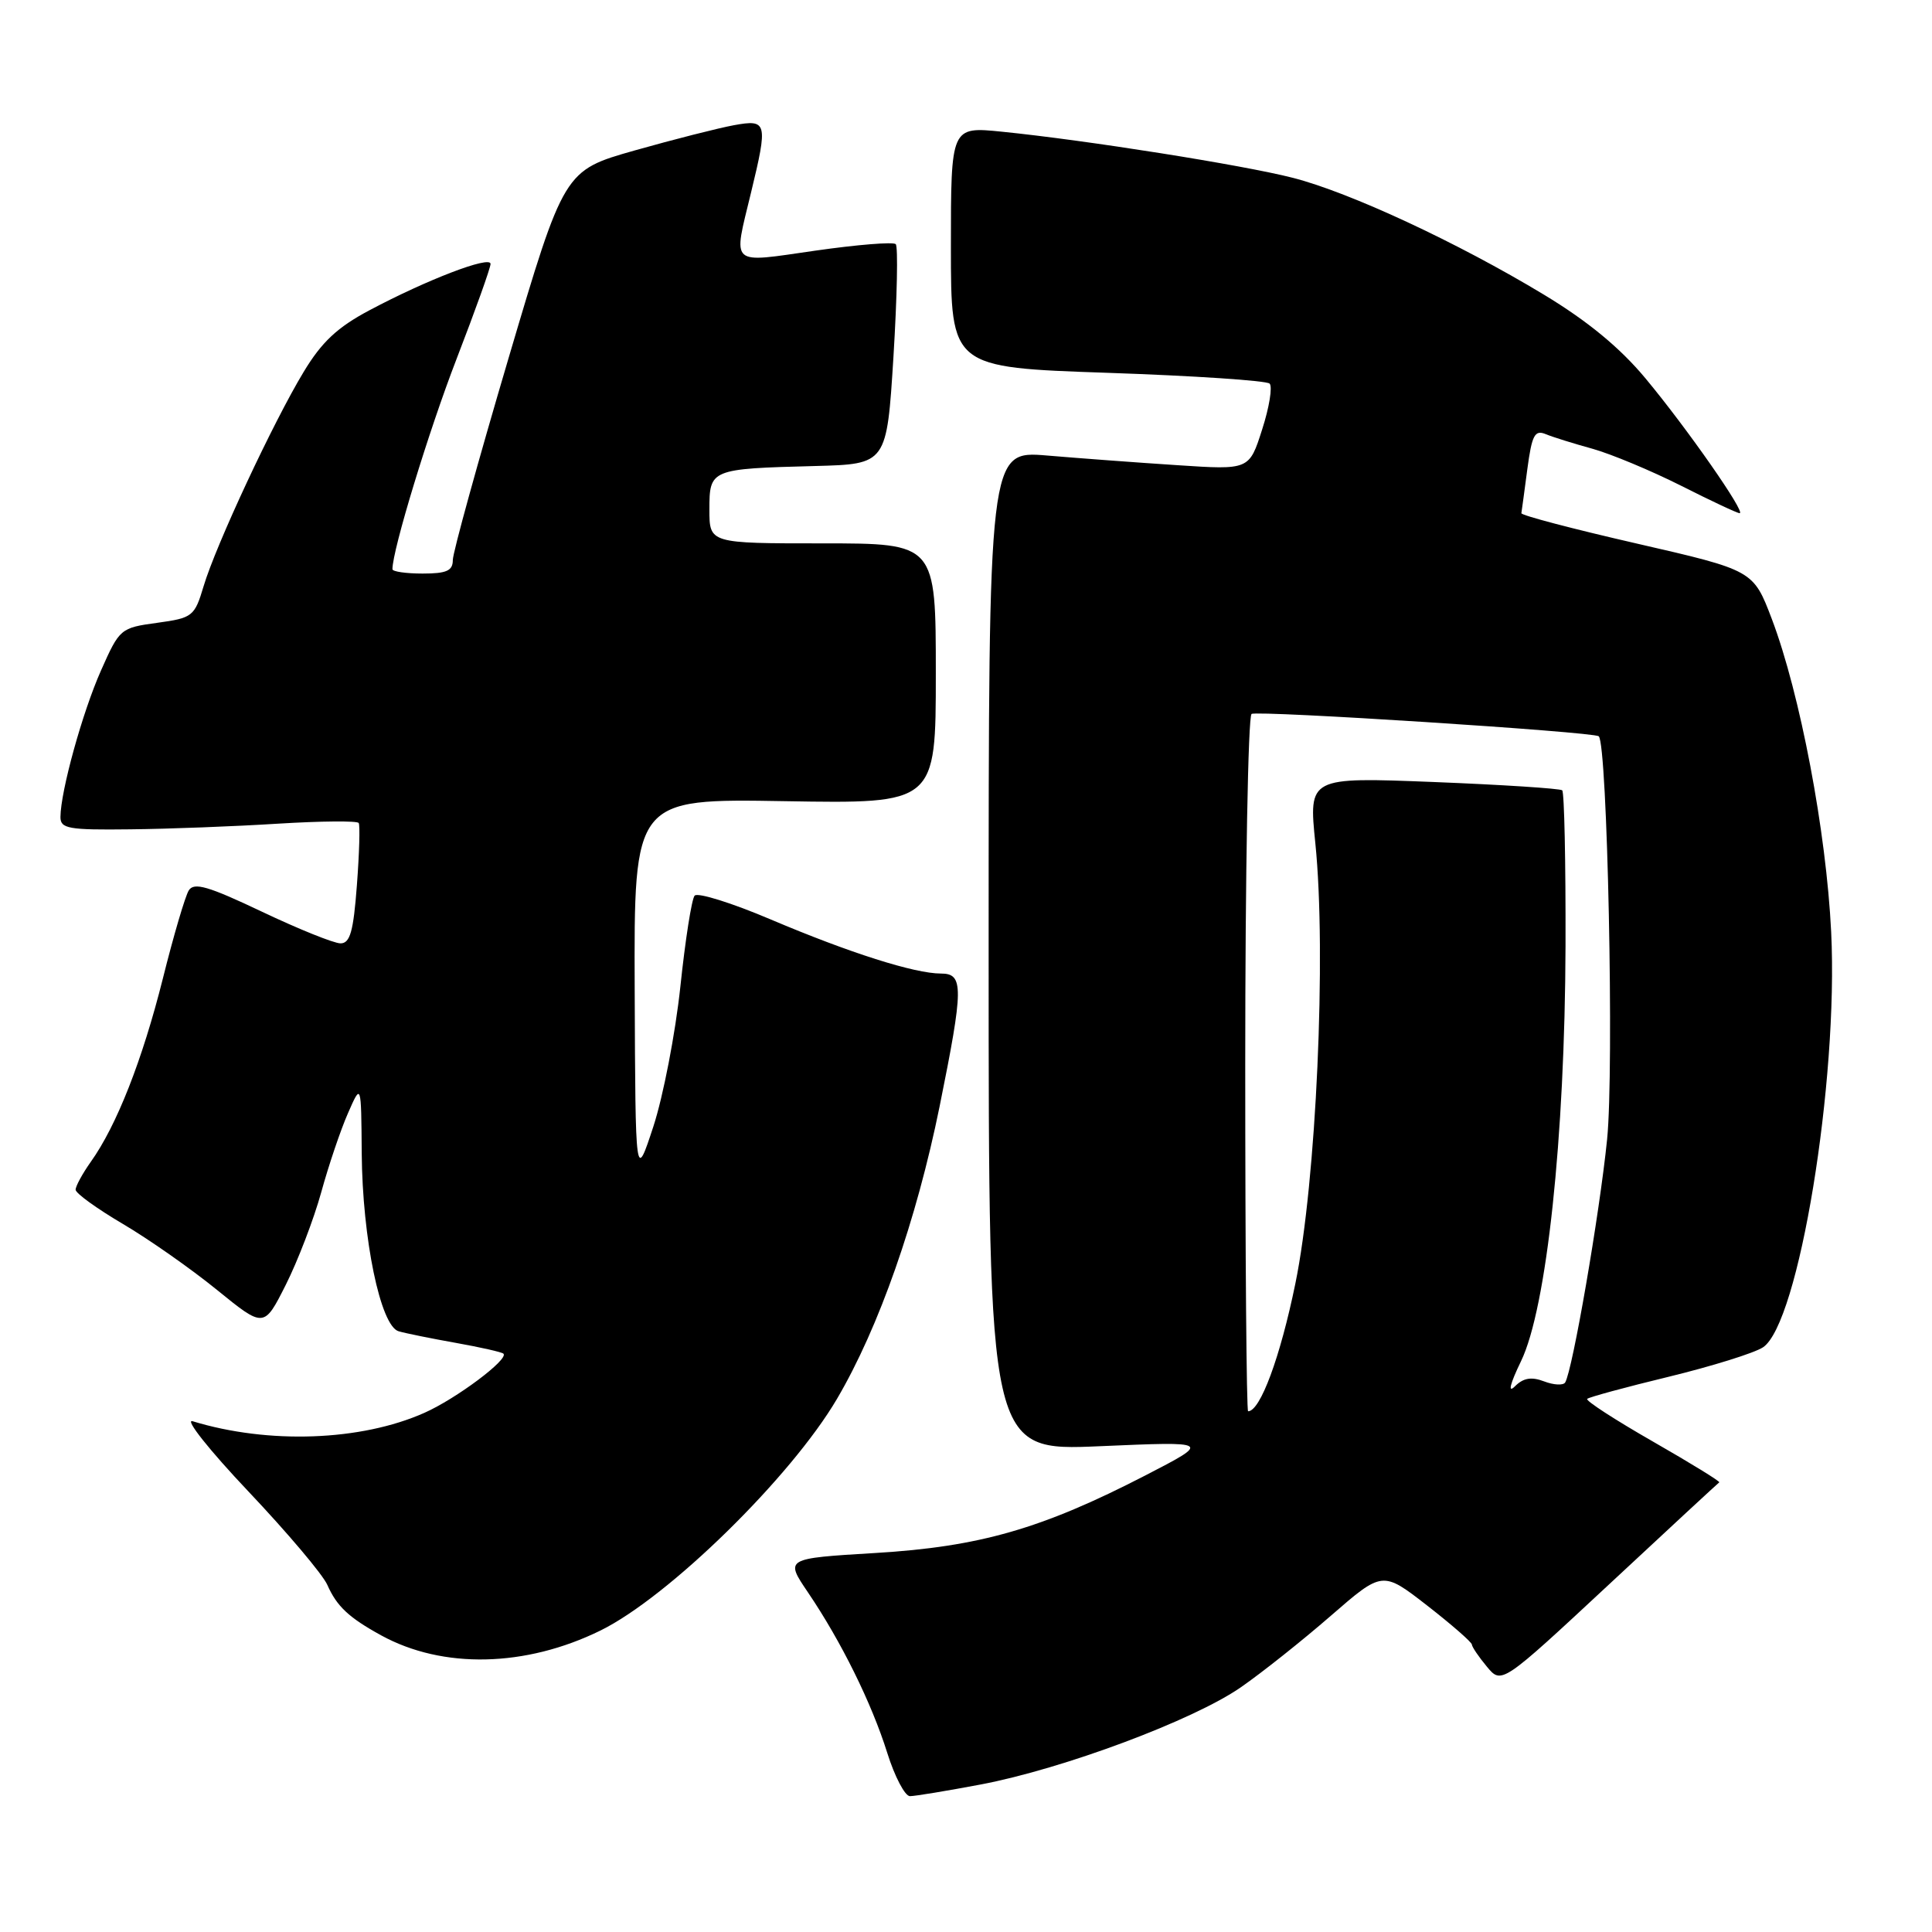 <?xml version="1.0" encoding="UTF-8" standalone="no"?>
<!DOCTYPE svg PUBLIC "-//W3C//DTD SVG 1.1//EN" "http://www.w3.org/Graphics/SVG/1.1/DTD/svg11.dtd" >
<svg xmlns="http://www.w3.org/2000/svg" xmlns:xlink="http://www.w3.org/1999/xlink" version="1.1" viewBox="0 0 256 256">
 <g >
 <path fill="currentColor"
d=" M 129.97 236.45 C 140.92 234.37 158.12 227.94 164.41 223.58 C 167.21 221.64 172.58 217.37 176.34 214.10 C 183.19 208.15 183.19 208.15 189.09 212.73 C 192.34 215.26 195.01 217.59 195.03 217.91 C 195.05 218.23 195.95 219.56 197.02 220.84 C 198.97 223.19 198.97 223.19 213.24 209.91 C 221.08 202.60 227.64 196.54 227.81 196.42 C 227.98 196.31 224.01 193.87 219.00 191.00 C 213.99 188.13 210.07 185.59 210.31 185.36 C 210.54 185.13 215.40 183.81 221.10 182.43 C 226.81 181.04 232.44 179.29 233.60 178.53 C 238.33 175.42 243.61 143.33 242.64 123.50 C 241.99 110.19 238.53 91.93 234.78 82.03 C 232.32 75.57 232.32 75.57 216.91 72.03 C 208.44 70.09 201.54 68.28 201.59 68.00 C 201.64 67.72 201.99 65.10 202.38 62.16 C 202.98 57.66 203.36 56.93 204.80 57.52 C 205.73 57.91 208.53 58.78 211.00 59.46 C 213.47 60.15 218.75 62.35 222.73 64.35 C 226.70 66.36 230.20 68.00 230.51 68.00 C 231.39 68.00 223.51 56.71 218.03 50.13 C 214.65 46.07 210.38 42.55 204.57 39.04 C 193.15 32.14 178.88 25.50 171.30 23.56 C 164.70 21.87 143.96 18.58 132.75 17.45 C 126.00 16.77 126.00 16.77 126.00 32.73 C 126.00 48.69 126.00 48.69 146.75 49.40 C 158.16 49.79 167.83 50.43 168.23 50.83 C 168.63 51.23 168.19 53.97 167.24 56.91 C 165.53 62.27 165.53 62.27 156.02 61.64 C 150.78 61.30 143.01 60.72 138.75 60.36 C 131.00 59.71 131.00 59.71 131.00 125.99 C 131.00 192.27 131.00 192.27 145.75 191.63 C 160.50 190.99 160.50 190.99 151.77 195.50 C 138.04 202.58 129.81 204.95 115.99 205.78 C 104.01 206.50 104.01 206.50 107.06 211.00 C 111.46 217.50 115.49 225.65 117.56 232.25 C 118.55 235.41 119.91 238.00 120.57 238.00 C 121.24 238.00 125.46 237.30 129.97 236.45 Z  M 79.57 216.05 C 88.60 211.61 104.81 195.73 110.91 185.35 C 116.47 175.89 121.44 161.69 124.51 146.57 C 127.69 130.83 127.71 129.00 124.68 129.00 C 121.19 129.00 112.59 126.27 102.12 121.83 C 96.97 119.64 92.43 118.22 92.04 118.68 C 91.65 119.13 90.80 124.56 90.15 130.75 C 89.49 136.94 87.88 145.26 86.58 149.25 C 84.20 156.50 84.20 156.50 84.10 131.16 C 84.00 105.82 84.00 105.82 104.00 106.16 C 124.00 106.50 124.00 106.50 124.00 89.25 C 124.00 72.00 124.00 72.00 109.00 72.00 C 94.00 72.00 94.00 72.00 94.00 67.52 C 94.00 62.17 94.13 62.11 108.00 61.75 C 117.50 61.50 117.50 61.50 118.39 47.22 C 118.87 39.36 119.01 32.68 118.69 32.35 C 118.36 32.03 113.58 32.42 108.05 33.21 C 96.52 34.86 97.13 35.41 99.52 25.50 C 101.77 16.20 101.66 15.79 97.25 16.59 C 95.19 16.97 89.28 18.47 84.12 19.93 C 74.74 22.59 74.74 22.59 67.37 47.51 C 63.32 61.21 60.00 73.23 60.00 74.21 C 60.00 75.63 59.18 76.00 56.00 76.00 C 53.80 76.00 52.00 75.74 52.00 75.42 C 52.00 72.87 56.80 57.13 60.49 47.58 C 62.97 41.16 65.00 35.49 65.00 34.97 C 65.00 33.83 56.57 37.06 48.94 41.12 C 44.70 43.37 42.62 45.32 40.23 49.29 C 36.21 55.93 28.60 72.24 26.98 77.67 C 25.78 81.68 25.53 81.88 20.81 82.53 C 15.97 83.19 15.84 83.30 13.38 88.85 C 10.92 94.39 8.04 104.80 8.01 108.25 C 8.00 109.80 9.06 109.99 17.25 109.89 C 22.34 109.84 31.16 109.50 36.85 109.14 C 42.54 108.79 47.35 108.75 47.53 109.05 C 47.72 109.36 47.61 113.07 47.29 117.30 C 46.83 123.43 46.39 125.00 45.12 125.00 C 44.25 125.00 39.56 123.11 34.70 120.80 C 27.58 117.42 25.70 116.87 25.01 117.99 C 24.54 118.75 22.99 124.00 21.58 129.66 C 18.87 140.45 15.46 149.15 12.03 153.95 C 10.92 155.52 10.01 157.19 10.02 157.65 C 10.03 158.12 12.84 160.15 16.27 162.17 C 19.70 164.19 25.31 168.12 28.74 170.91 C 34.98 175.98 34.98 175.98 37.87 170.24 C 39.46 167.08 41.57 161.57 42.56 158.00 C 43.54 154.43 45.14 149.70 46.11 147.50 C 47.86 143.50 47.86 143.50 47.93 152.80 C 48.02 164.13 50.41 175.70 52.82 176.40 C 53.74 176.67 57.16 177.36 60.41 177.94 C 63.66 178.52 66.50 179.16 66.71 179.37 C 67.44 180.11 60.45 185.34 56.23 187.21 C 47.82 190.95 35.58 191.39 25.52 188.32 C 24.43 187.99 27.75 192.17 32.90 197.61 C 38.05 203.05 42.76 208.62 43.37 210.00 C 44.63 212.85 46.22 214.34 50.50 216.69 C 58.66 221.17 69.64 220.93 79.57 216.05 Z  M 165.00 141.06 C 165.00 115.79 165.38 94.89 165.84 94.60 C 166.63 94.11 211.14 96.97 211.84 97.56 C 212.99 98.53 213.89 141.71 212.95 150.97 C 211.94 160.94 208.37 181.59 207.39 183.19 C 207.13 183.59 205.88 183.53 204.60 183.04 C 202.92 182.40 201.85 182.58 200.73 183.70 C 199.77 184.66 200.07 183.41 201.54 180.37 C 204.94 173.35 207.36 150.74 207.44 125.34 C 207.47 114.24 207.28 104.97 207.00 104.72 C 206.72 104.48 199.05 103.98 189.95 103.62 C 173.40 102.97 173.40 102.97 174.29 111.74 C 175.78 126.37 174.41 156.65 171.64 170.09 C 169.64 179.84 166.99 187.00 165.38 187.00 C 165.17 187.00 165.00 166.33 165.00 141.06 Z "/>
</g>
</svg>